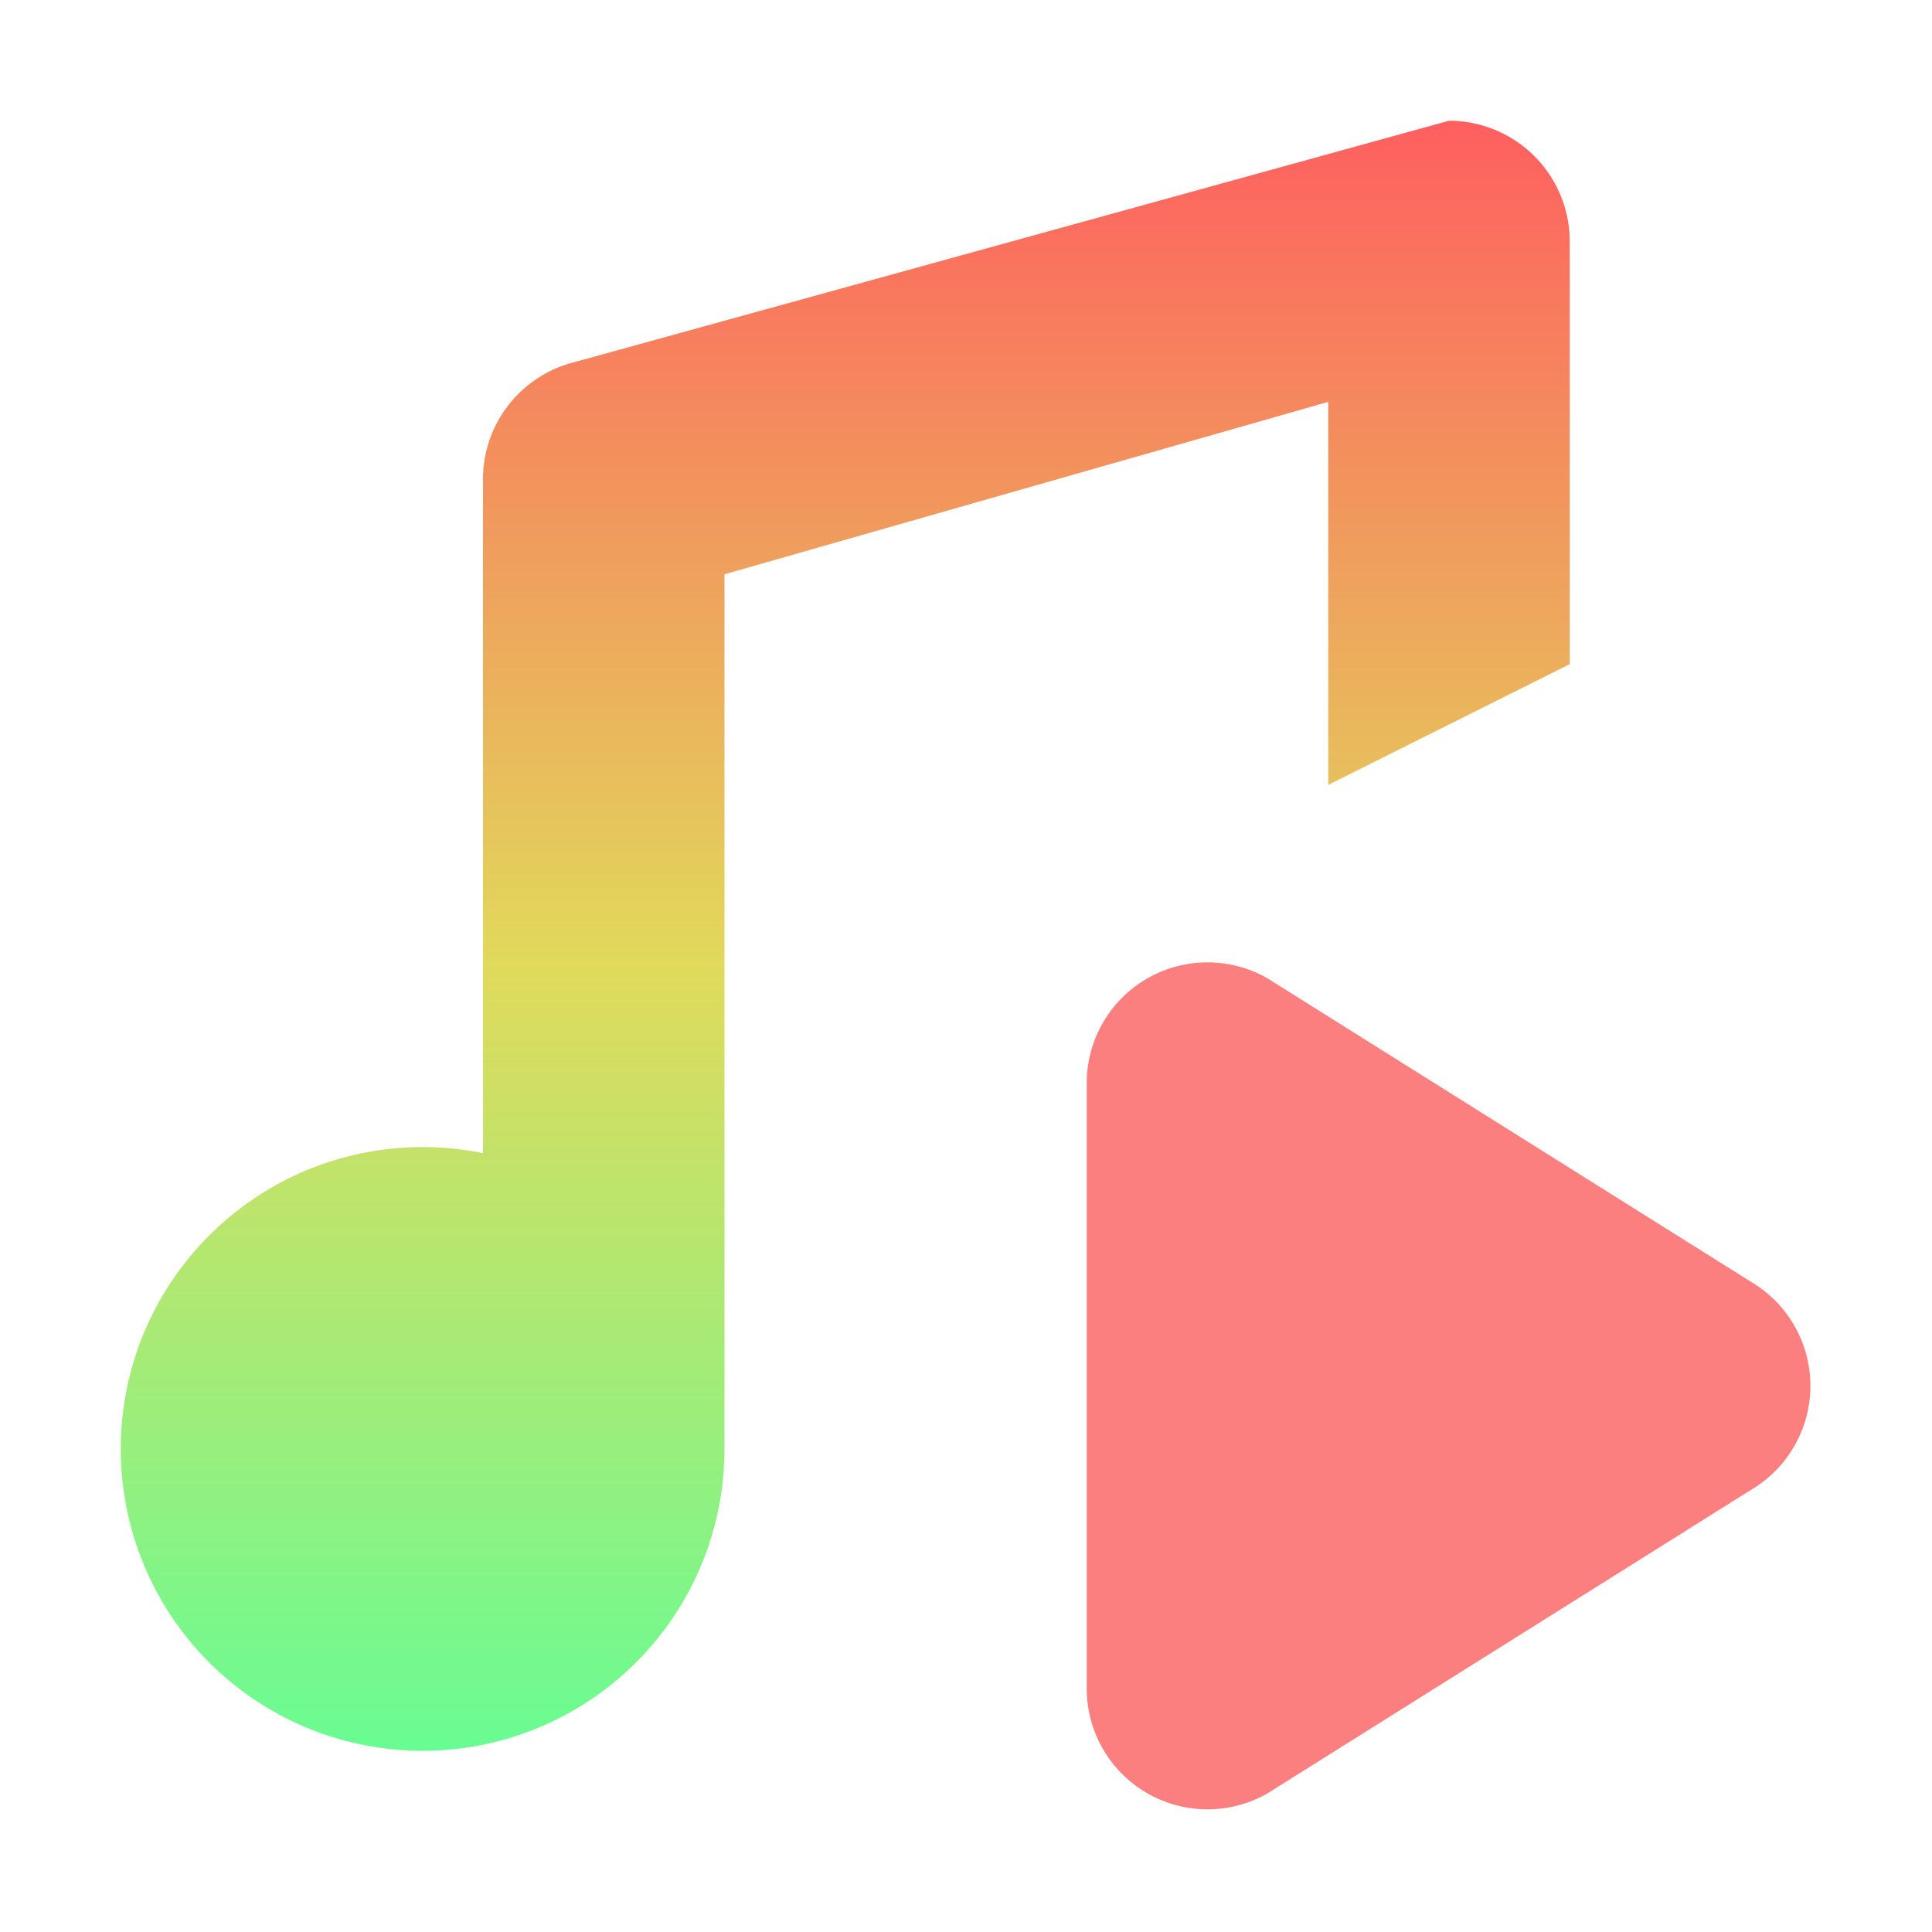 <svg height="16" viewBox="0 0 16 16" width="16" xmlns="http://www.w3.org/2000/svg"><linearGradient id="a" gradientUnits="userSpaceOnUse" x2="0" y1="1" y2="15"><stop offset="0" stop-color="#ff5f5f"/><stop offset=".5" stop-color="#e1da5b"/><stop offset="1" stop-color="#5fff97"/></linearGradient><path d="M9 14a1 1 0 0 0 1.5.85l4-2.511a1 1 0 0 0 0-1.724l-4-2.511a1 1 0 0 0-1.5.85z" fill="#fc7f7f"/><path d="M13 2a1 1 0 0 0-1-1L4.754 3A1 1 0 0 0 4 4v5.55A2.5 2.5 0 1 0 6 12V4.756l5-1.428V6.5l2-1z" fill="url(#a)"/></svg>
